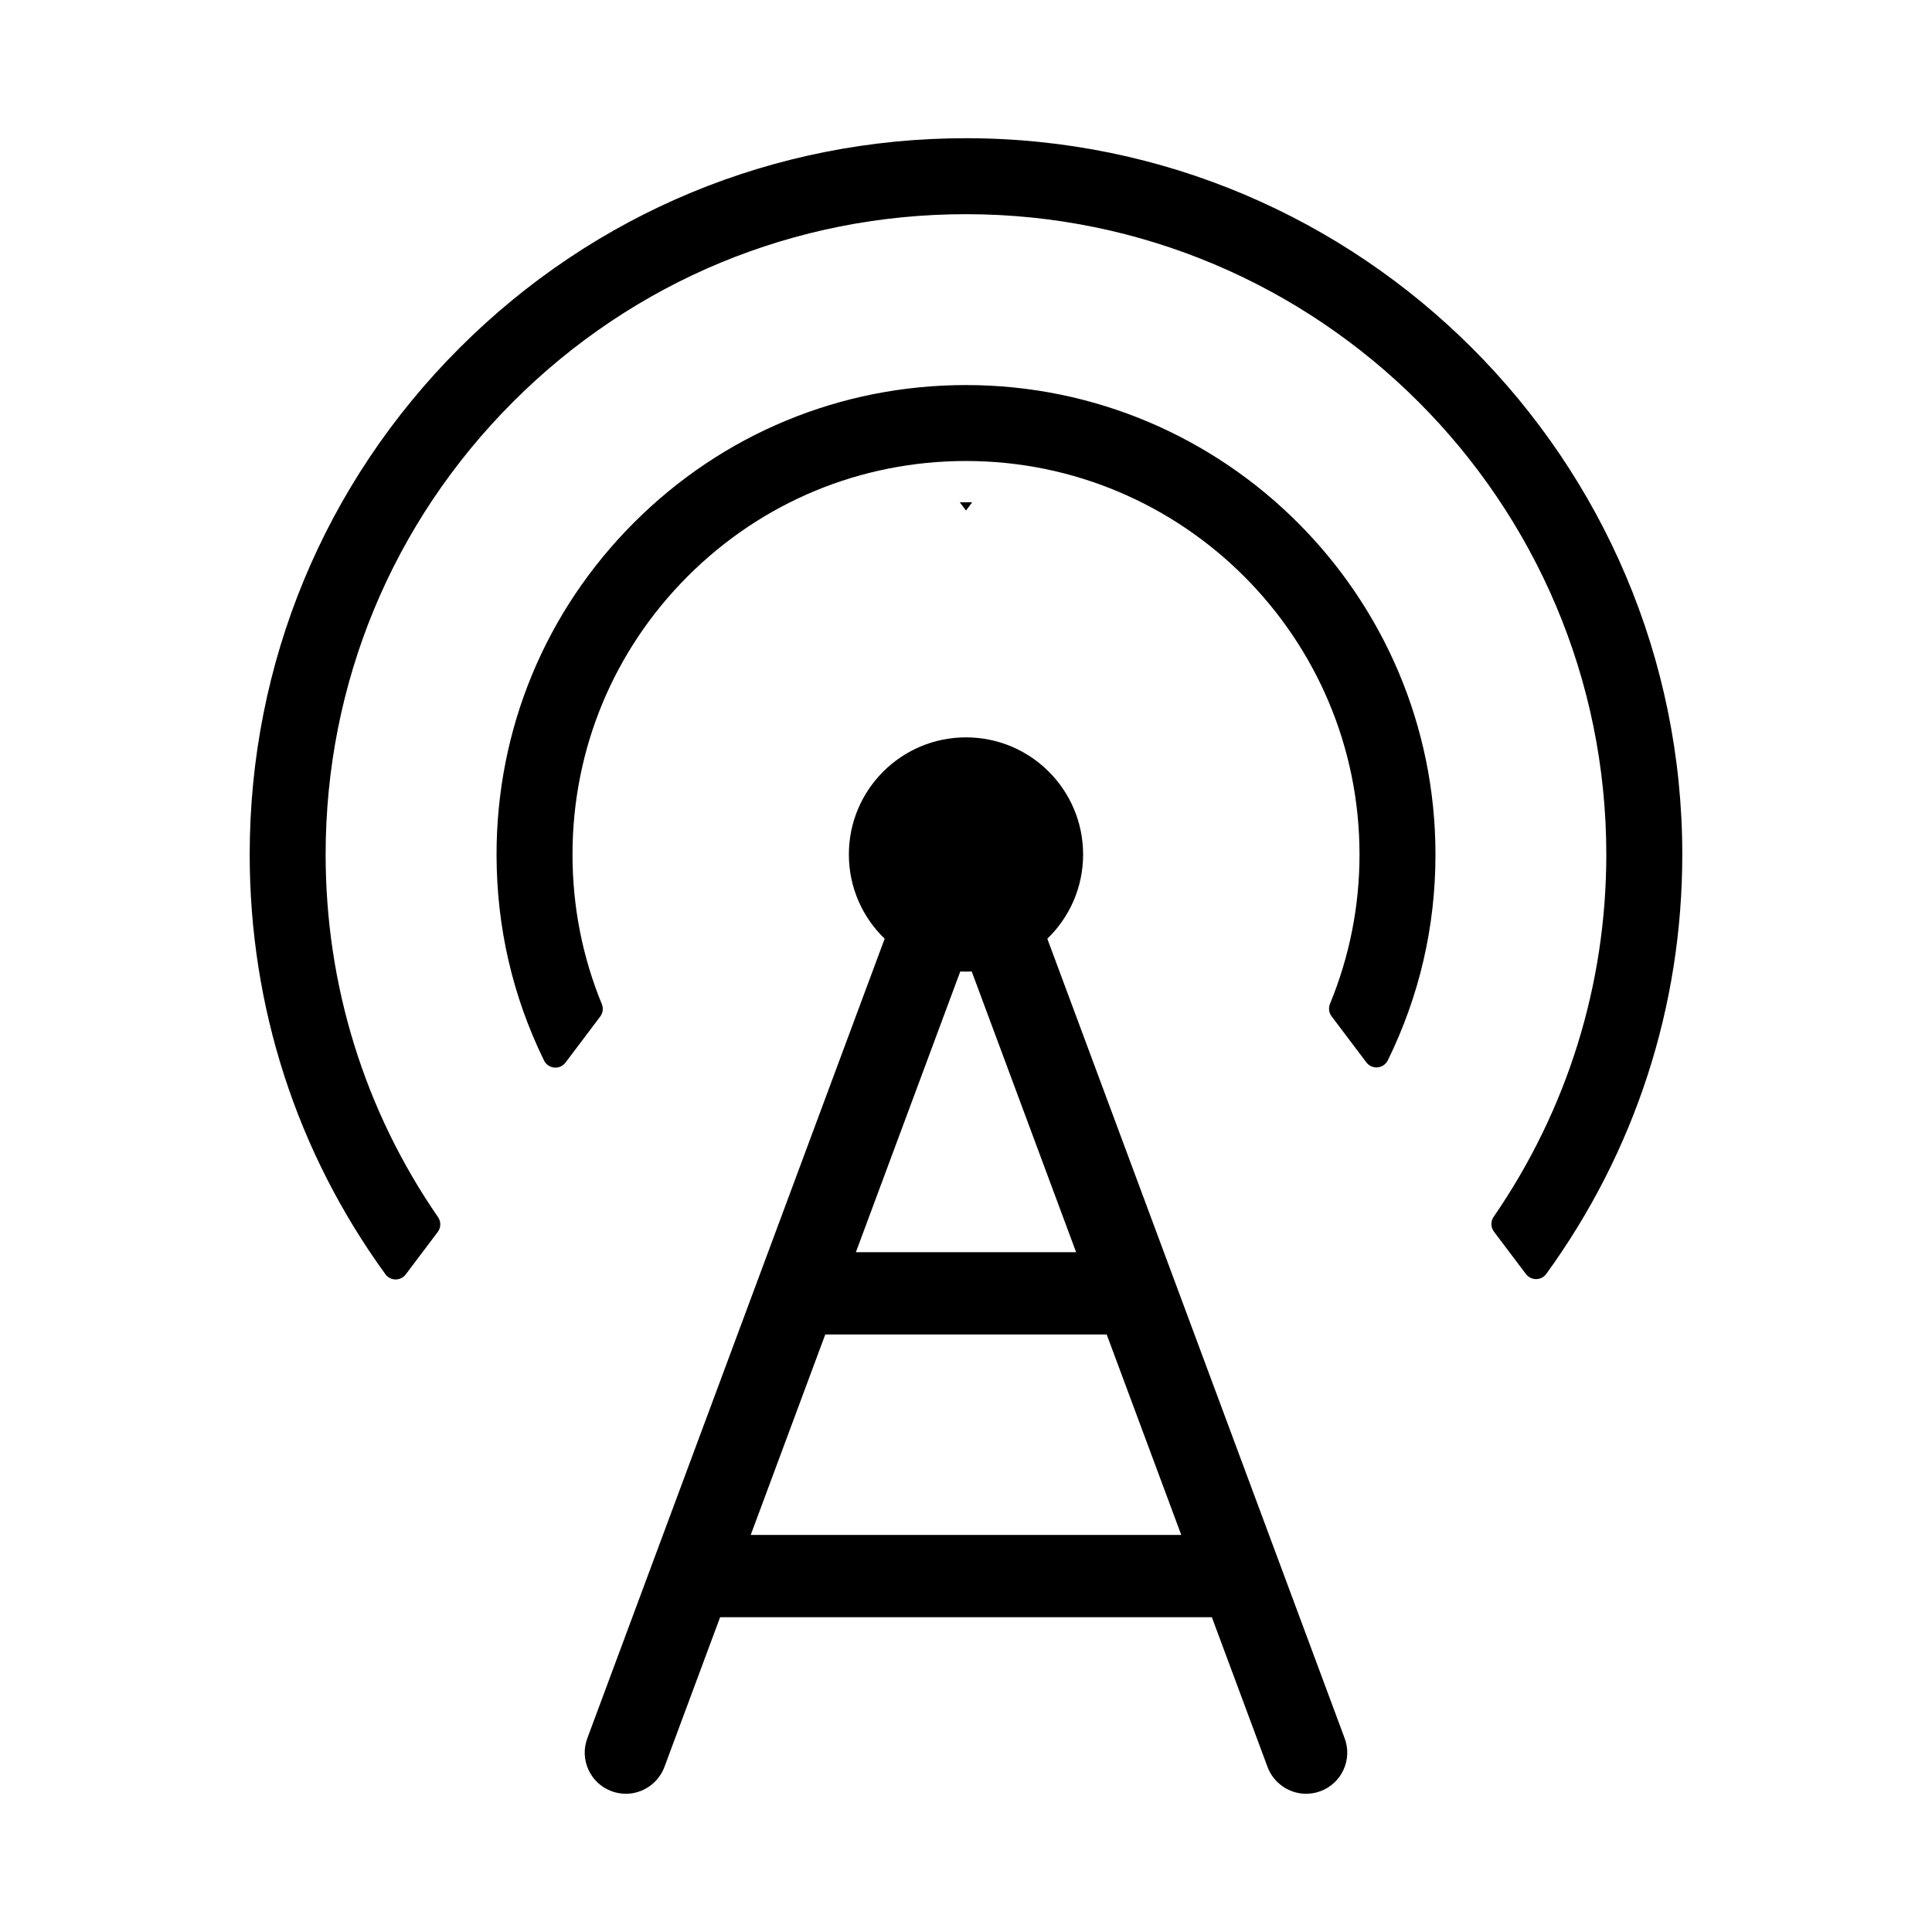 <?xml version="1.0" encoding="utf-8"?>
<!-- Generator: Adobe Illustrator 16.0.3, SVG Export Plug-In . SVG Version: 6.00 Build 0)  -->
<!DOCTYPE svg PUBLIC "-//W3C//DTD SVG 1.1//EN" "http://www.w3.org/Graphics/SVG/1.1/DTD/svg11.dtd">
<svg version="1.1" id="Layer_1" xmlns="http://www.w3.org/2000/svg" xmlns:xlink="http://www.w3.org/1999/xlink" x="0px" y="0px"
	 width="128px" height="128px" viewBox="0 0 128 128" style="enable-background:new 0 0 128 128;" xml:space="preserve">
<g>
	<path d="M69.388,62.193c1.461-1.411,2.371-3.389,2.371-5.581c0-4.286-3.474-7.76-7.76-7.76c-4.285,0-7.76,3.474-7.759,7.76
		c0,2.192,0.91,4.169,2.371,5.581l-19.7,52.974c-0.254,0.682-0.227,1.422,0.076,2.084c0.303,0.662,0.846,1.167,1.528,1.42
		c0.306,0.113,0.625,0.171,0.95,0.171c1.133,0,2.16-0.714,2.555-1.776l3.69-9.923h32.578l3.69,9.922
		c0.395,1.062,1.421,1.777,2.555,1.777c0.325,0,0.644-0.058,0.95-0.171c0.683-0.254,1.226-0.758,1.528-1.42
		c0.303-0.662,0.33-1.402,0.077-2.084L69.388,62.193z M63.621,64.363c0.125,0.006,0.252,0.009,0.379,0.009s0.253-0.003,0.379-0.009
		l6.917,18.599H56.704L63.621,64.363z M49.738,101.692l4.938-13.279h18.646l4.939,13.279H49.738z"/>
	<path d="M64,25.511c-8.308,0-16.119,3.235-21.993,9.109c-5.875,5.875-9.11,13.685-9.109,21.993c0,4.791,1.058,9.384,3.146,13.65
		c0.128,0.262,0.383,0.438,0.673,0.466c0.027,0.003,0.054,0.004,0.08,0.004c0.262,0,0.51-0.122,0.669-0.334l2.301-3.051
		c0.178-0.237,0.219-0.55,0.106-0.823c-1.29-3.14-1.943-6.475-1.943-9.913c0-6.964,2.711-13.511,7.635-18.434
		c4.924-4.924,11.471-7.636,18.435-7.636c14.375,0,26.071,11.695,26.071,26.07c0,3.415-0.658,6.744-1.956,9.895
		c-0.113,0.274-0.073,0.588,0.105,0.824l2.304,3.054c0.176,0.233,0.46,0.361,0.75,0.33c0.29-0.028,0.545-0.204,0.673-0.466
		c2.095-4.274,3.157-8.863,3.157-13.638C95.103,39.463,81.15,25.511,64,25.511z"/>
	<path d="M63.999,9.157c-12.676,0-24.593,4.937-33.557,13.899c-8.963,8.963-13.899,20.881-13.899,33.557
		c0,10.09,3.109,19.707,8.991,27.808c0.156,0.215,0.405,0.344,0.671,0.346c0.002,0,0.005,0,0.007,0c0.263,0,0.511-0.123,0.669-0.333
		l2.12-2.812c0.218-0.288,0.227-0.684,0.021-0.981c-4.873-7.062-7.449-15.37-7.448-24.027c0-11.332,4.412-21.986,12.425-29.999
		c8.013-8.013,18.667-12.425,29.998-12.425c23.394,0,42.425,19.031,42.425,42.423c0,8.615-2.582,16.916-7.465,24.006
		c-0.205,0.297-0.196,0.692,0.021,0.981l2.12,2.811c0.16,0.212,0.42,0.338,0.678,0.333c0.266-0.002,0.515-0.131,0.671-0.346
		c5.894-8.133,9.009-17.74,9.009-27.785C111.457,30.446,90.167,9.157,63.999,9.157z"/>
	<polygon points="64.411,33.278 63.588,33.278 64,33.824 	"/>
</g>
</svg>
